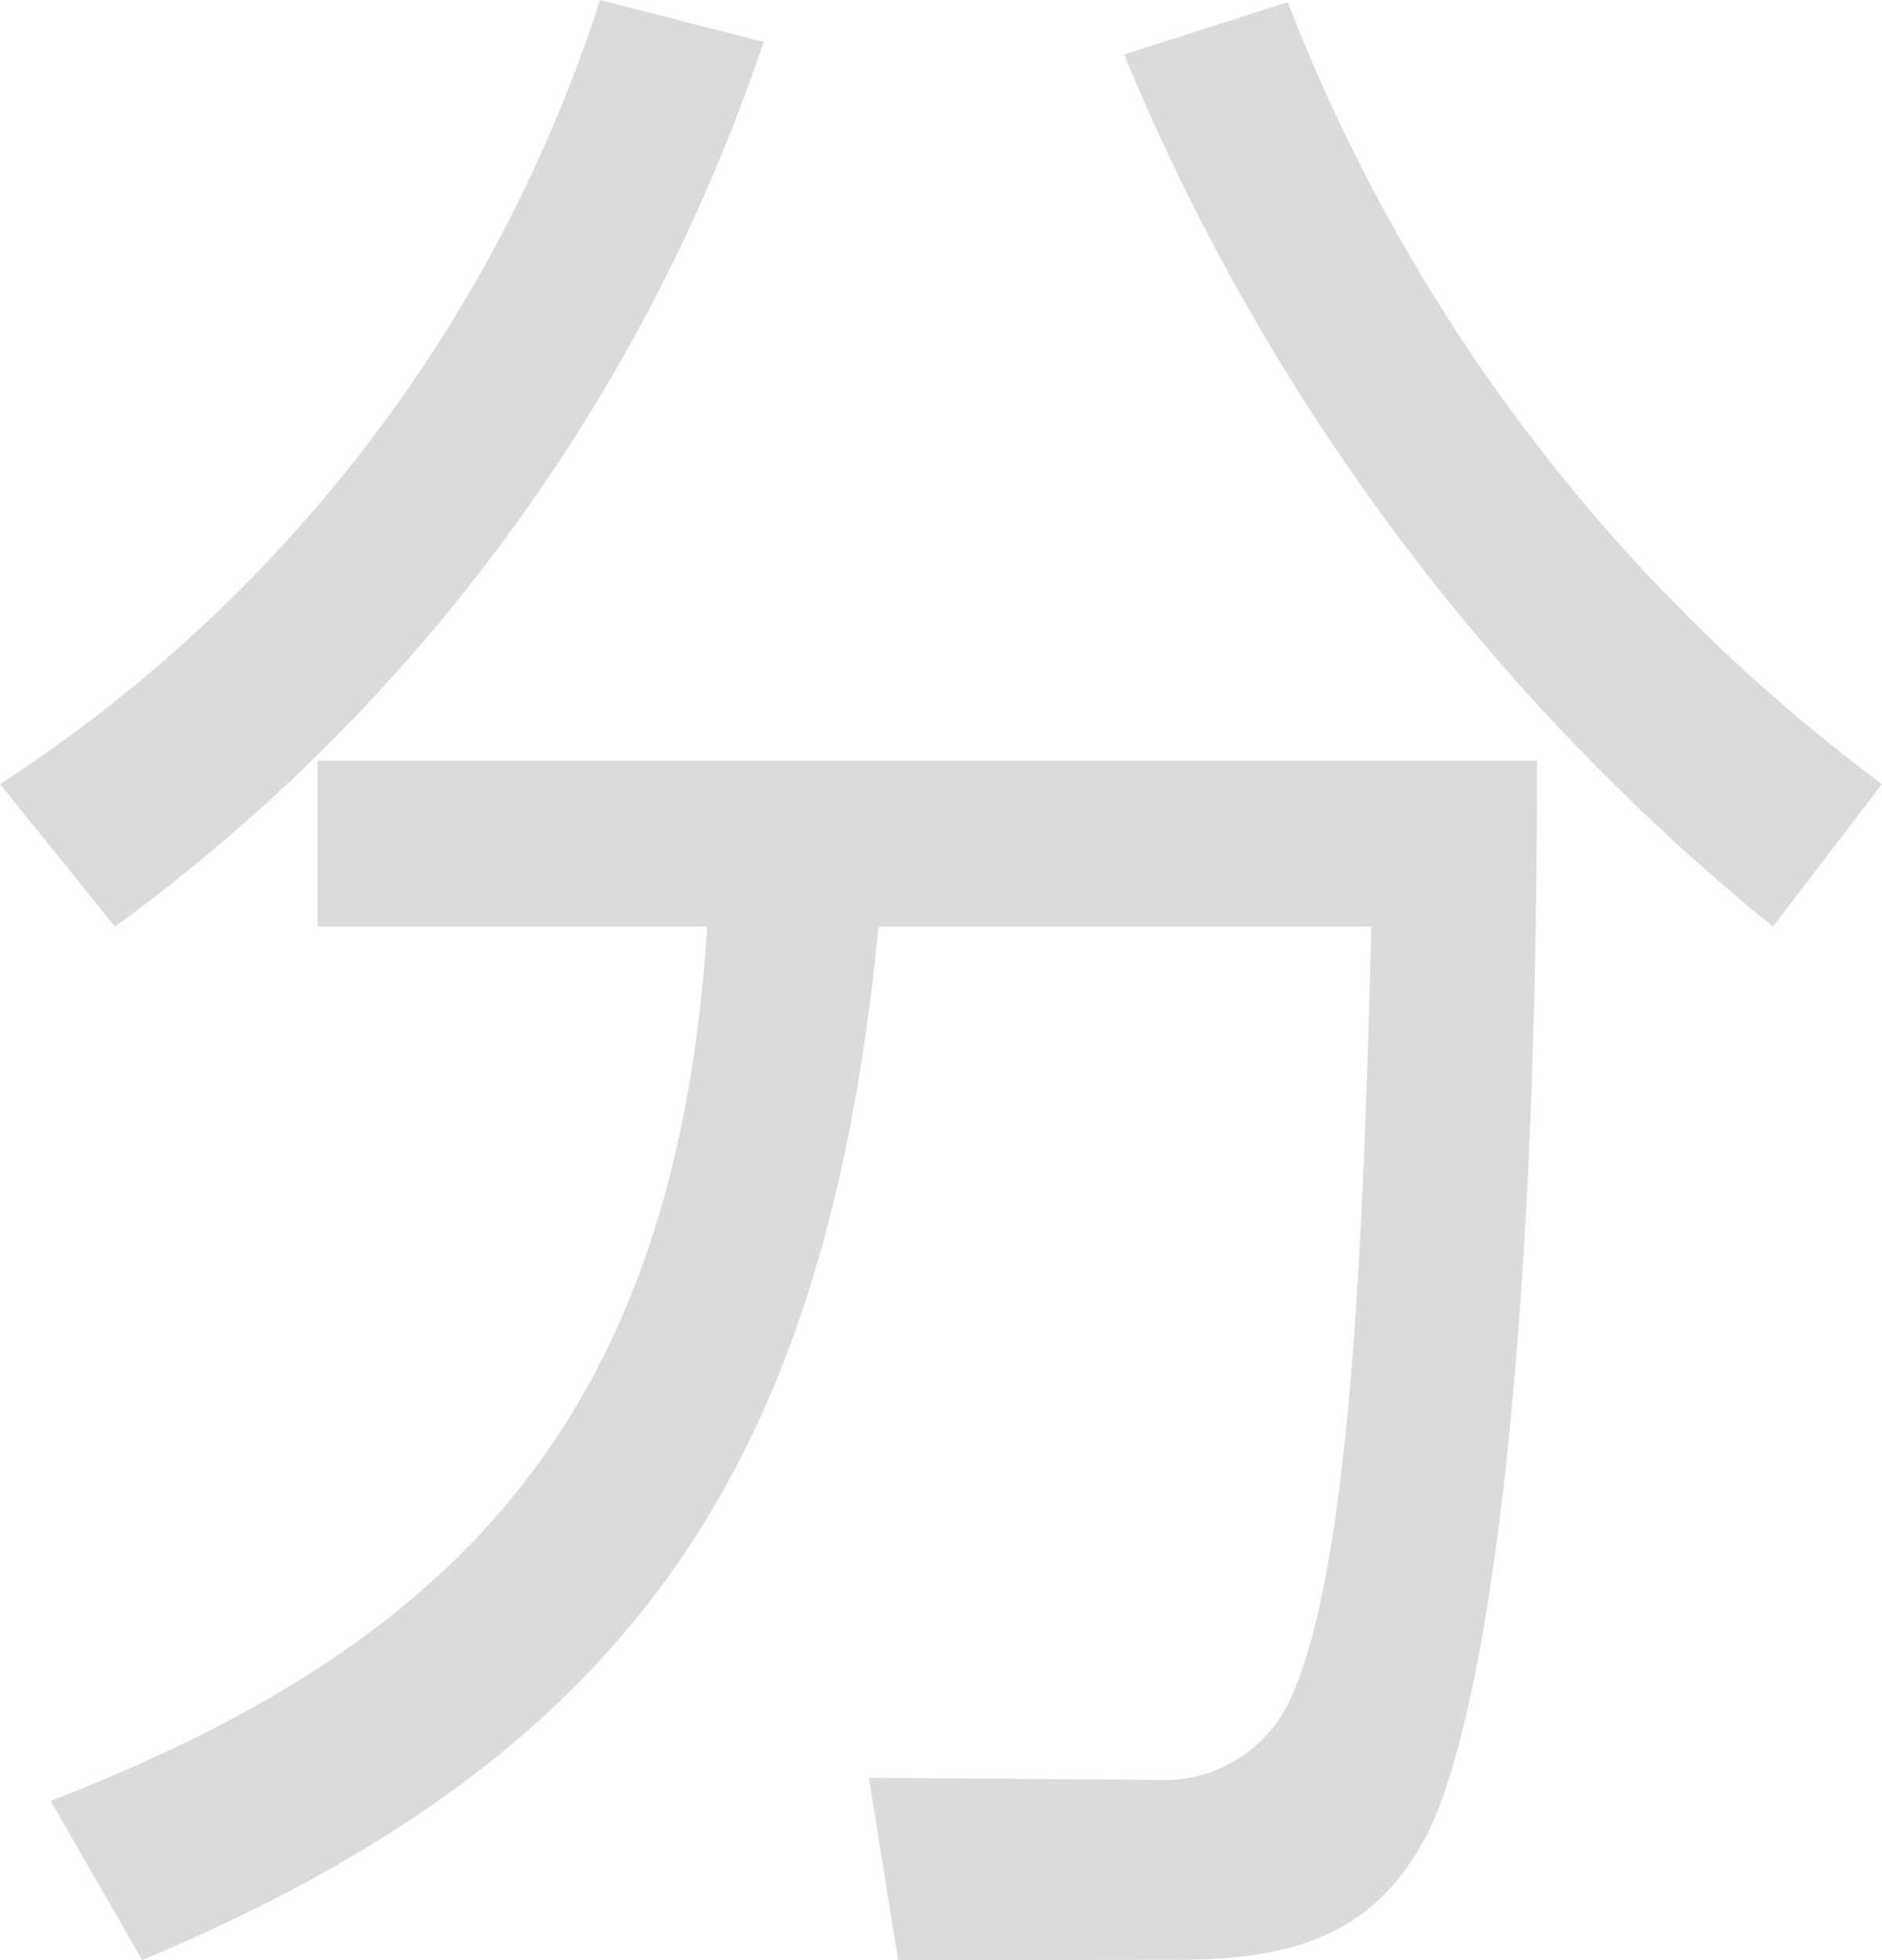<svg xmlns="http://www.w3.org/2000/svg" width="21.552" height="22.442" viewBox="0 0 21.552 22.442"><defs><style>.a{fill:#dbdbdb;}</style></defs><path class="a" d="M70.92,9.313A16.84,16.84,0,0,0,77.791.336l1.874.48a20.685,20.685,0,0,1-7.429,10.129ZM81.205,22.778,80.87,20.69l3.3.024a1.59,1.59,0,0,0,1.472-.816c.758-1.44.892-5.521.982-8.953H80.981c-.6,6.1-2.766,9.457-8.433,11.833L71.5,20.954c4.529-1.752,7.161-4.3,7.518-10.009H74.556v-1.9H88.522c0,7.393-.647,10.921-1.2,12.169-.625,1.344-1.7,1.56-2.945,1.56ZM85.667.36a20.255,20.255,0,0,0,6.805,8.953l-1.249,1.632A25.287,25.287,0,0,1,83.793.96Z" transform="translate(-70.92 -0.336)"/></svg>